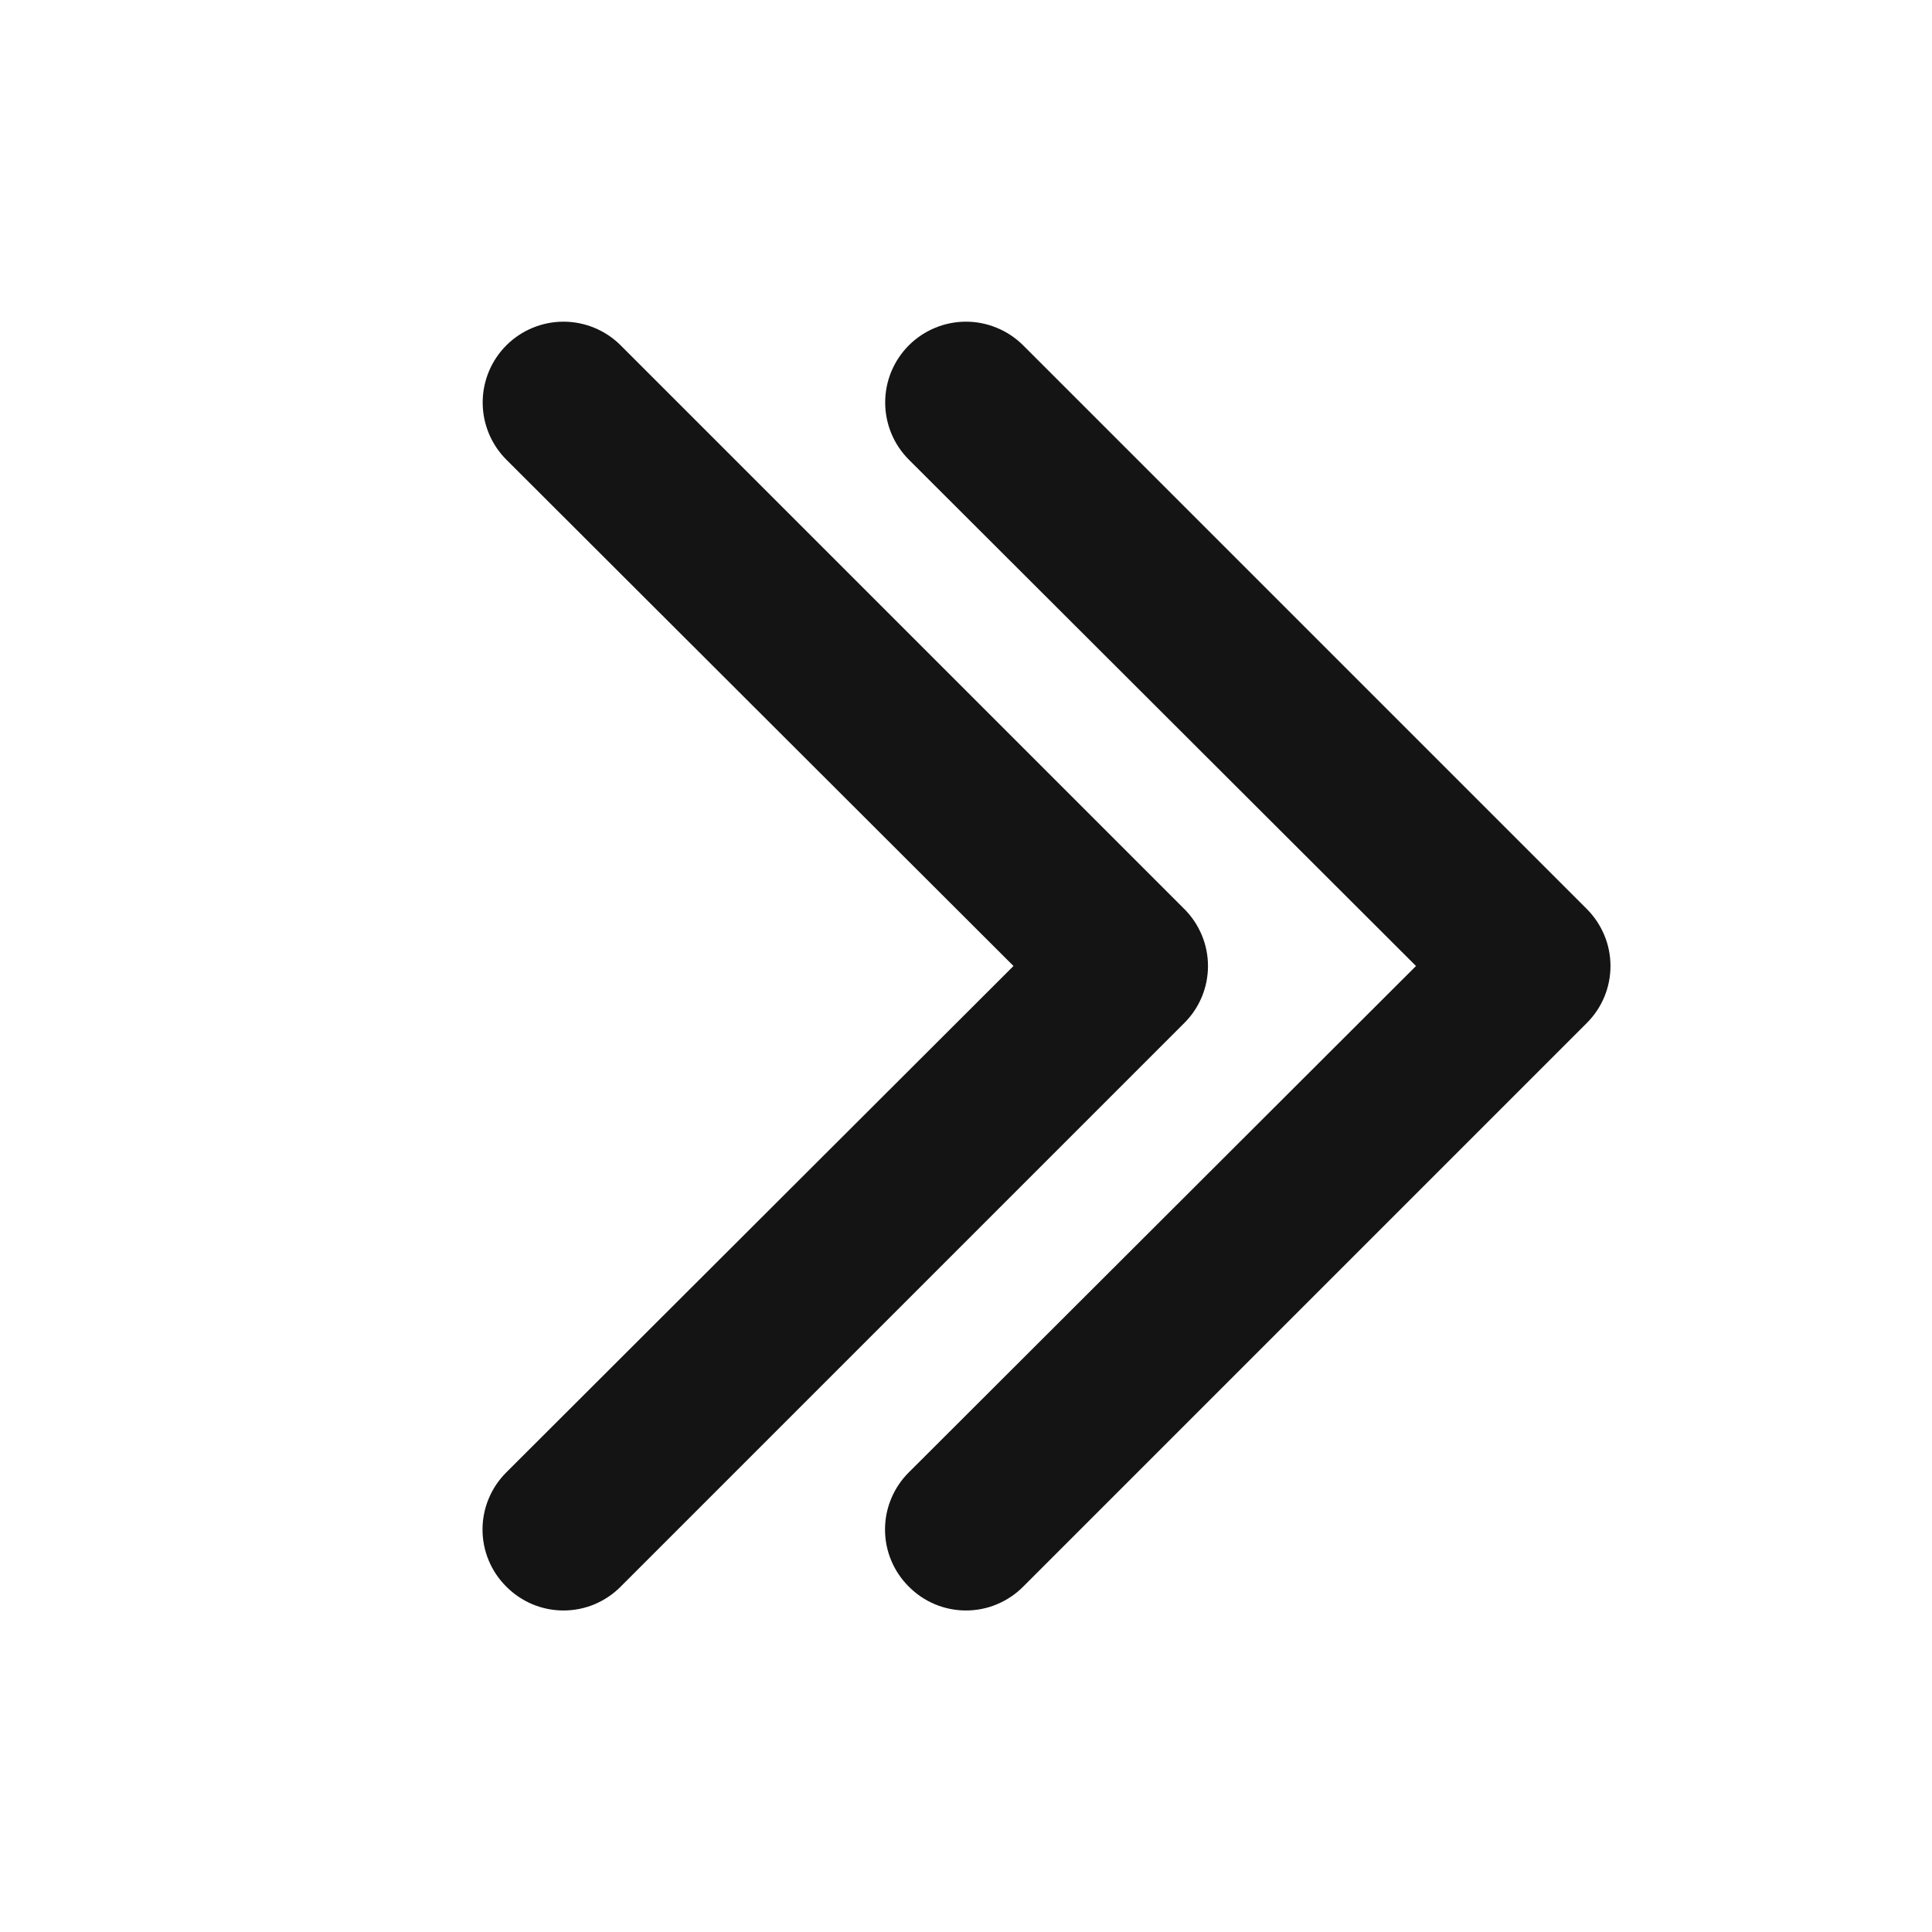 <svg width="24" height="24" viewBox="0 0 24 24" fill="none" xmlns="http://www.w3.org/2000/svg">
<path d="M14.71 11.29L7.71 4.29C7.522 4.102 7.266 3.996 7 3.996C6.734 3.996 6.478 4.102 6.29 4.29C6.102 4.478 5.996 4.734 5.996 5C5.996 5.266 6.102 5.522 6.29 5.71L12.59 12L6.29 18.29C6.196 18.383 6.122 18.494 6.071 18.616C6.02 18.738 5.994 18.868 5.994 19C5.994 19.132 6.02 19.263 6.071 19.385C6.122 19.507 6.196 19.617 6.29 19.71C6.383 19.804 6.494 19.878 6.615 19.929C6.737 19.98 6.868 20.006 7 20.006C7.132 20.006 7.263 19.98 7.385 19.929C7.506 19.878 7.617 19.804 7.71 19.71L14.71 12.71C14.804 12.617 14.878 12.507 14.929 12.385C14.98 12.263 15.006 12.132 15.006 12C15.006 11.868 14.98 11.738 14.929 11.616C14.878 11.494 14.804 11.383 14.71 11.29ZM19.71 11.29L12.71 4.29C12.617 4.197 12.506 4.123 12.384 4.073C12.262 4.022 12.132 3.996 12 3.996C11.734 3.996 11.478 4.102 11.29 4.29C11.197 4.383 11.123 4.494 11.072 4.616C11.022 4.738 10.996 4.868 10.996 5C10.996 5.266 11.102 5.522 11.29 5.71L17.59 12L11.29 18.29C11.196 18.383 11.122 18.494 11.071 18.616C11.02 18.738 10.994 18.868 10.994 19C10.994 19.132 11.02 19.263 11.071 19.385C11.122 19.507 11.196 19.617 11.29 19.71C11.383 19.804 11.493 19.878 11.615 19.929C11.737 19.98 11.868 20.006 12 20.006C12.132 20.006 12.263 19.98 12.384 19.929C12.506 19.878 12.617 19.804 12.71 19.71L19.71 12.71C19.804 12.617 19.878 12.507 19.929 12.385C19.98 12.263 20.006 12.132 20.006 12C20.006 11.868 19.98 11.738 19.929 11.616C19.878 11.494 19.804 11.383 19.71 11.29Z" fill="#141414"/>
</svg>
